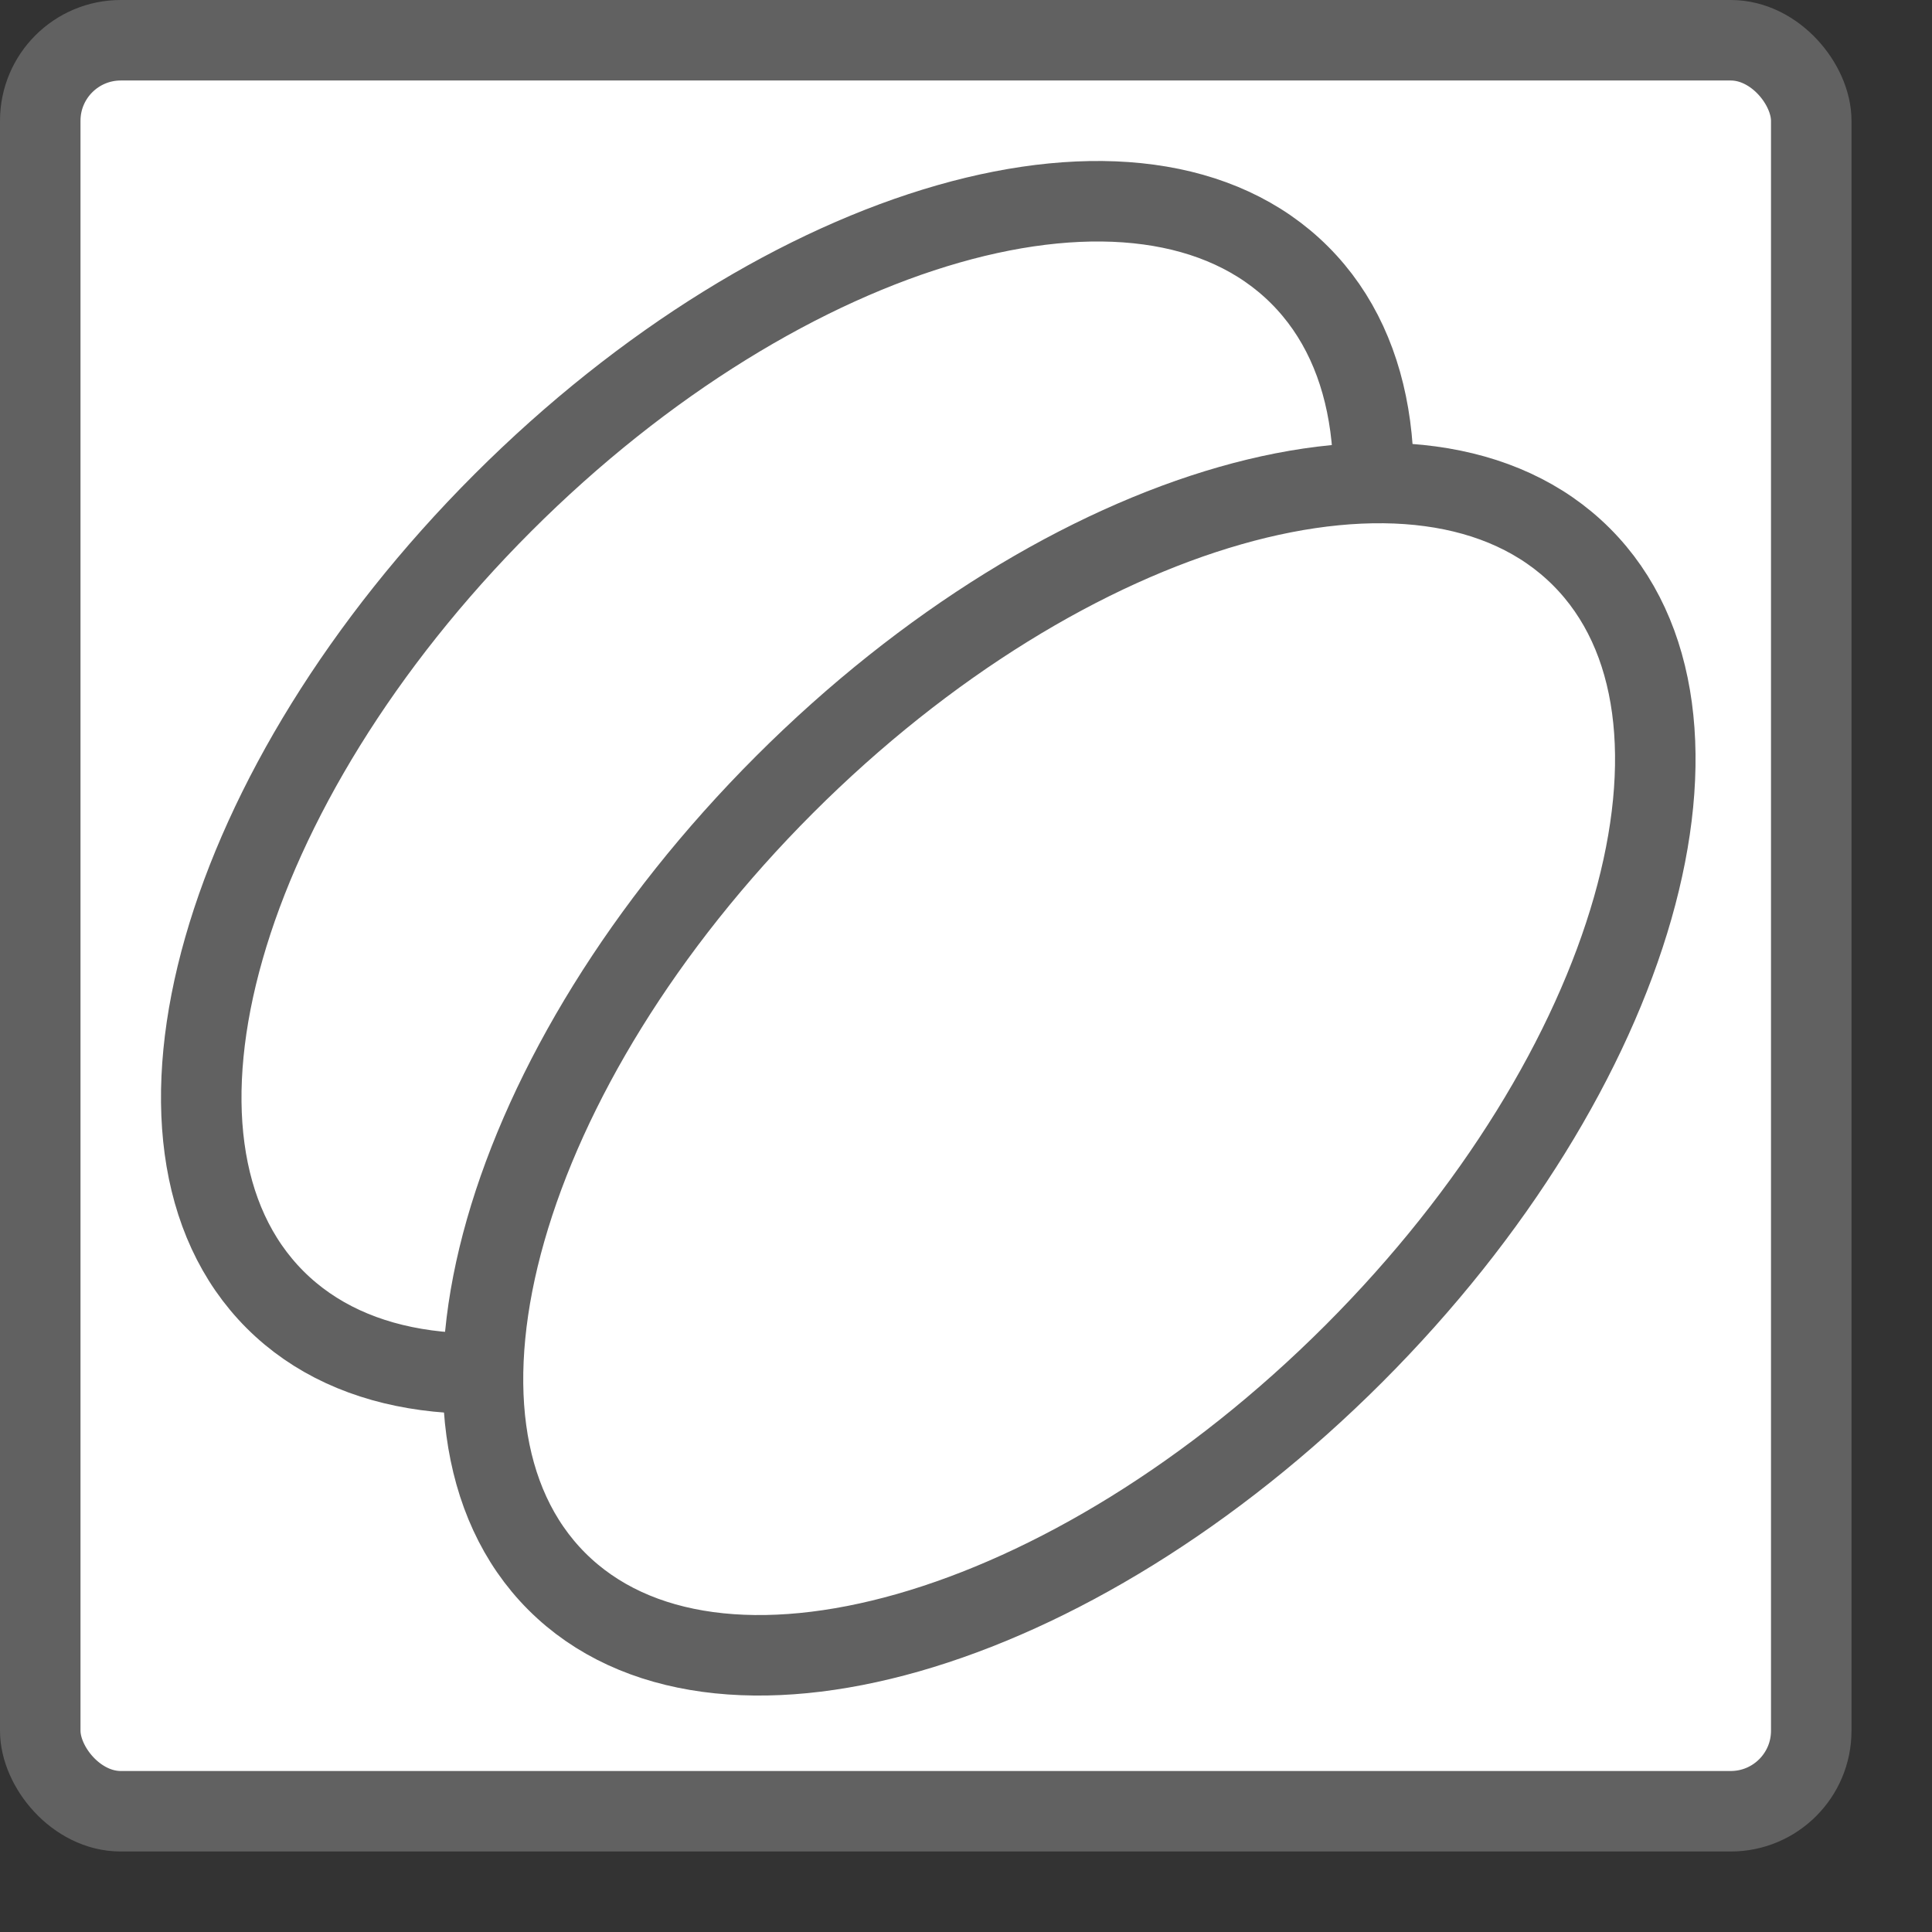 <svg width="24" height="24" viewBox="0 0 24 24" fill="none" xmlns="http://www.w3.org/2000/svg">
<rect x="0" y="0" width="24" height="24" fill="#333333" stroke="none"/>
<rect x="0.5" y="0.5" width="22" height="22" rx="1" fill="#FFFFFF" stroke="#616161"/>
<path d="M13.317 13.317C9.802 16.832 5.37 18.098 3.417 16.145C1.465 14.193 2.731 9.761 6.246 6.246C9.761 2.731 14.193 1.465 16.145 3.417C18.098 5.37 16.832 9.802 13.317 13.317Z" fill="white" stroke="#616161"/>
<path d="M16.817 16.817C13.302 20.332 8.87 21.598 6.917 19.645C4.965 17.693 6.231 13.261 9.746 9.746C13.261 6.231 17.693 4.965 19.645 6.917C21.598 8.87 20.332 13.302 16.817 16.817Z" fill="white" stroke="#616161"/>
</svg>
